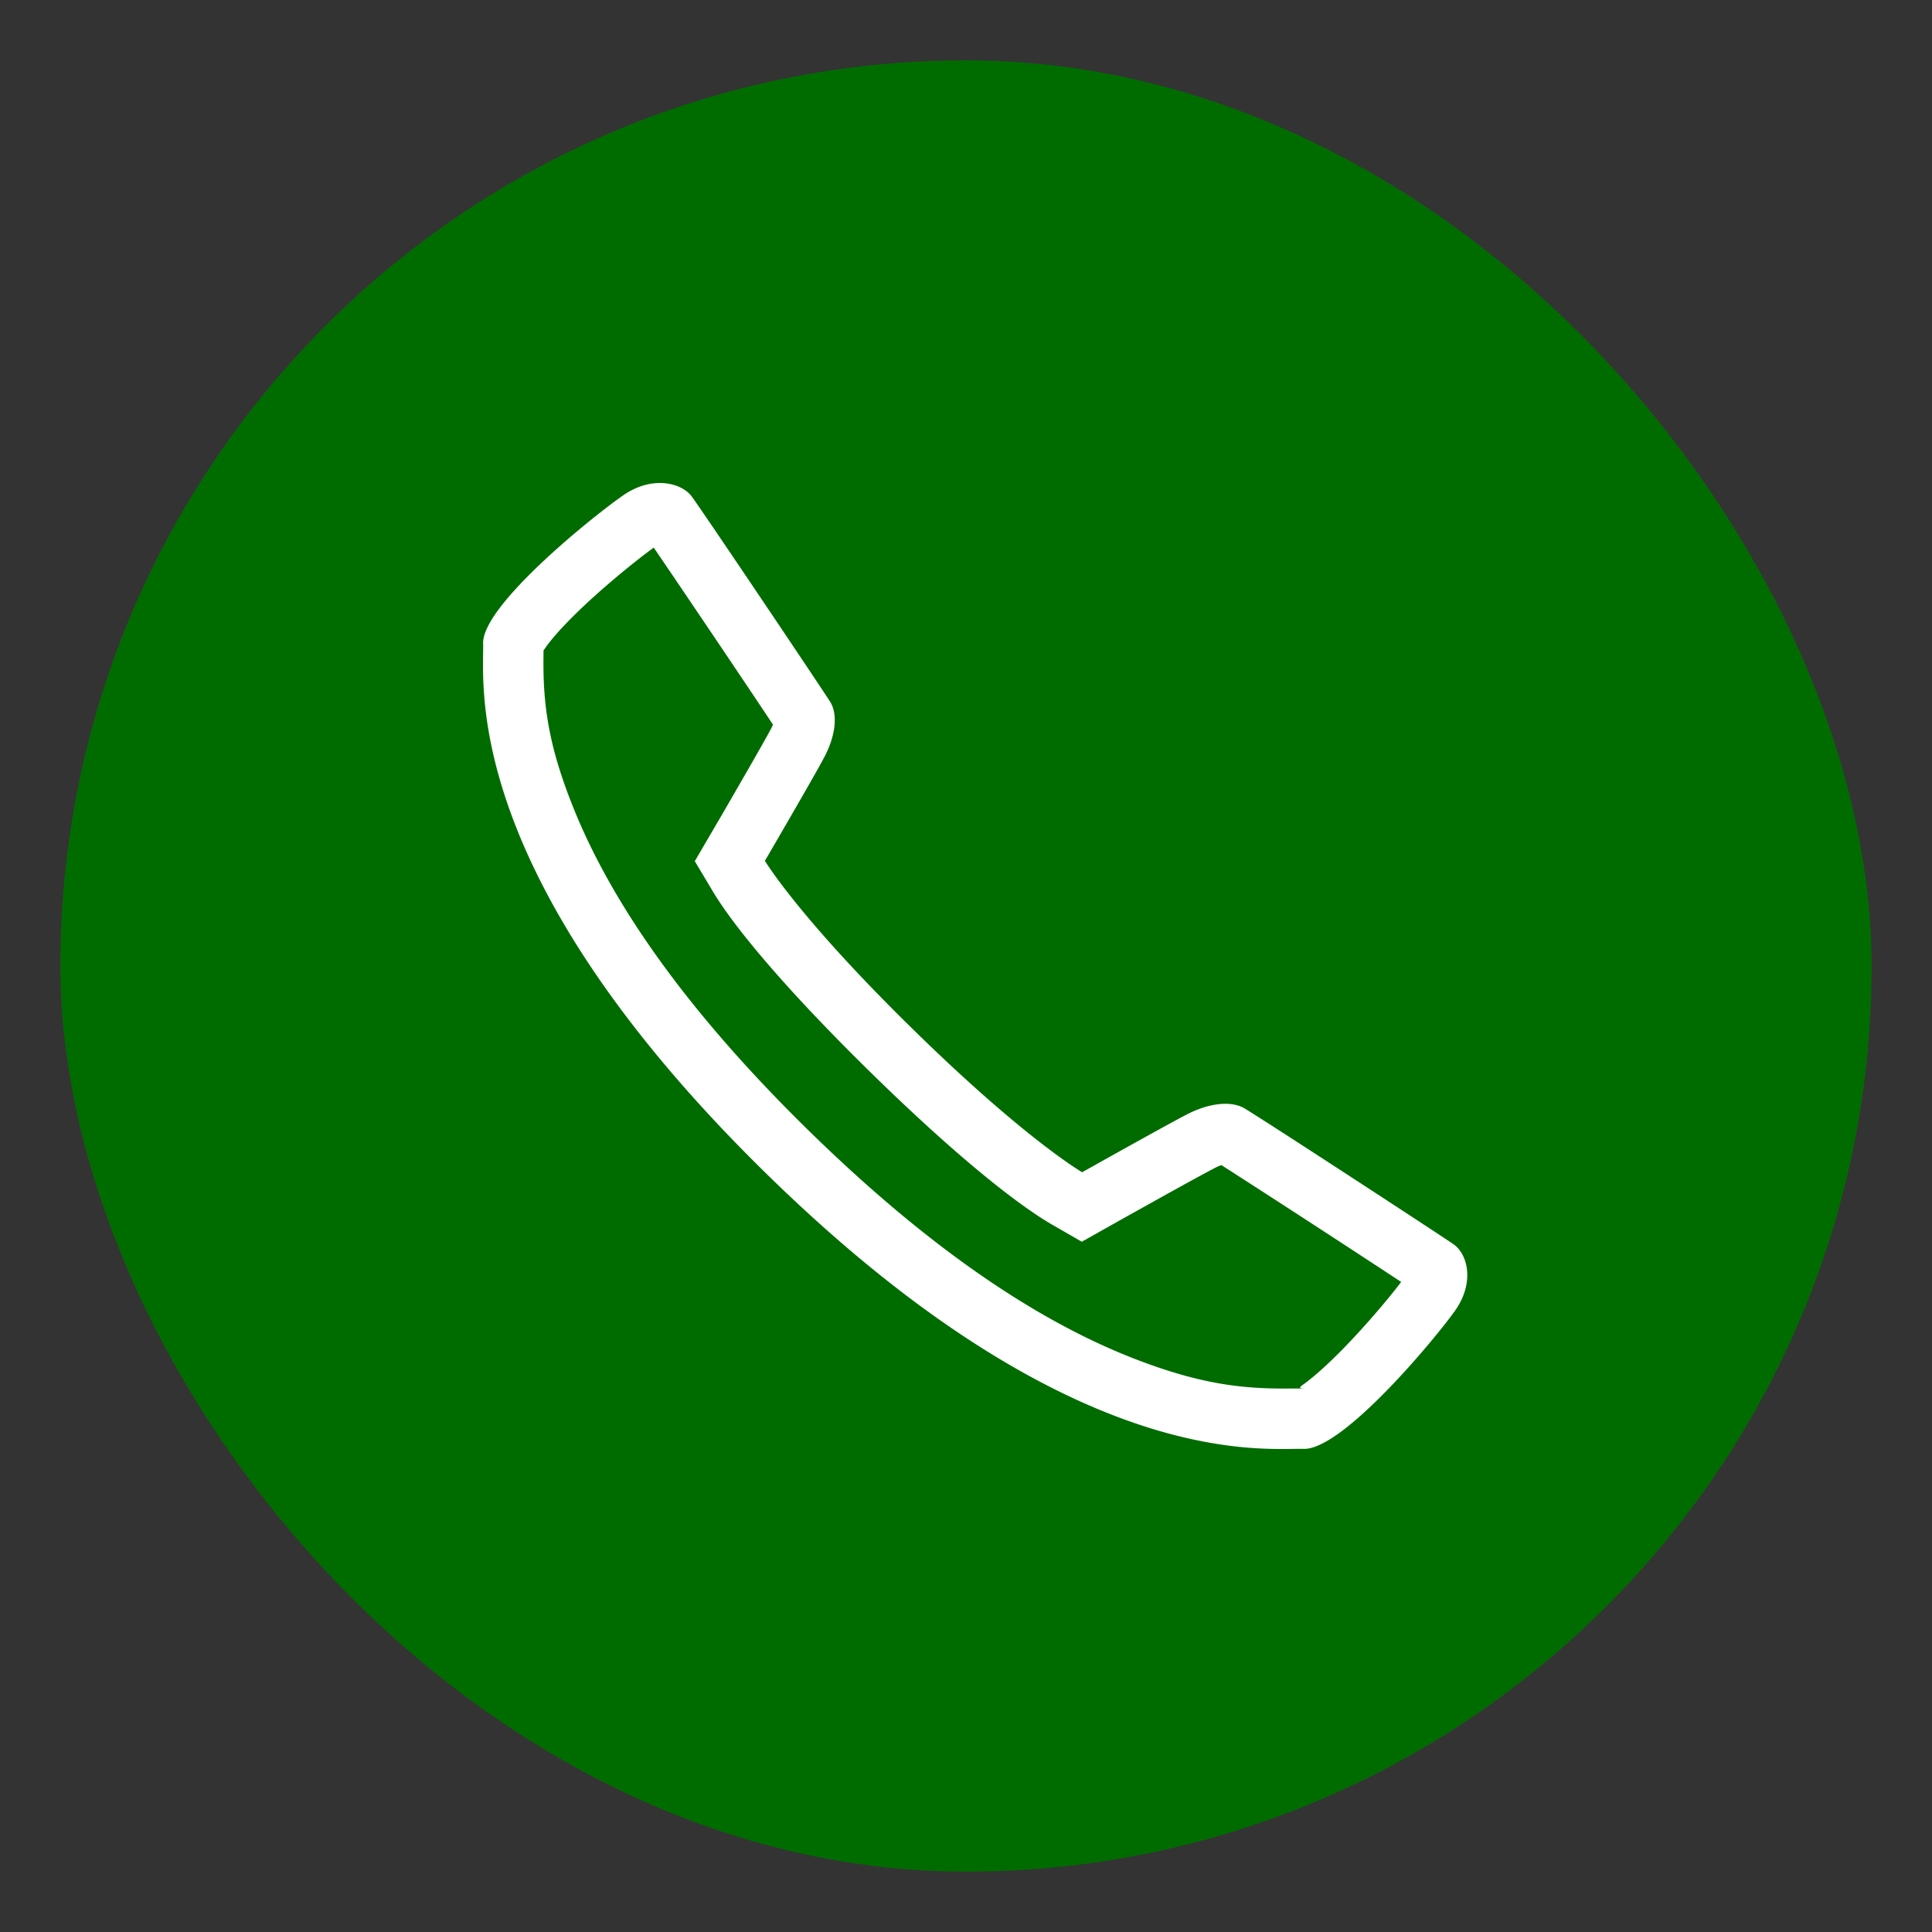 <svg xmlns="http://www.w3.org/2000/svg" width="32" height="32" viewBox="0 0 32 32">
    <rect x="0" y="0" width="32" height="32" fill="#333333" stroke="none"/>
    <g fill="none" fill-rule="evenodd">
        <path d="M0 0h32v32H0z"/>
        <rect width="30" height="30" x="1" y="1" fill="#006C00" rx="15"/>
        <path fill="#FFF" fill-rule="nonzero" d="M10.828 9.07c-.288.208-.78.61-1.162.97-.25.236-.451.45-.582.62a1.612 1.612 0 0 0-.082.116v.086c-.012.818.086 1.5.496 2.52.636 1.583 1.869 3.354 3.872 5.32 2.004 1.968 3.81 3.18 5.427 3.806 1.046.404 1.747.502 2.588.49h.237c-.135-.003-.096-.022-.007-.087.174-.13.392-.327.633-.573.351-.359.743-.818.96-1.105a345.89 345.89 0 0 0-2.977-1.935.763.763 0 0 0-.111.048c-.126.065-.412.221-.8.436l-.63.351-.276.155-.496.279-.493-.284c-.55-.318-1.559-1.102-3.024-2.54-1.466-1.439-2.266-2.43-2.59-2.972l-.303-.507.298-.51.158-.27.347-.601c.229-.397.388-.678.454-.802a.797.797 0 0 0 .038-.079c-.384-.58-1.525-2.273-1.975-2.932zm8.831 9.388c.36-.186.731-.233.957-.098.342.205 3.214 2.08 3.455 2.246.242.166.359.641.026 1.107-.33.465-1.858 2.305-2.506 2.285-.648-.02-3.839.408-8.922-4.582-5.081-4.988-4.646-8.12-4.667-8.757-.02-.636 1.854-2.135 2.328-2.46.475-.326.96-.203 1.128.025.191.26 2.08 3.07 2.287 3.392.143.22.09.587-.1.94-.188.353-.976 1.702-.976 1.702s.555.93 2.432 2.77c1.877 1.843 2.823 2.388 2.823 2.388s1.375-.772 1.735-.958z"/>
    </g>
</svg>
